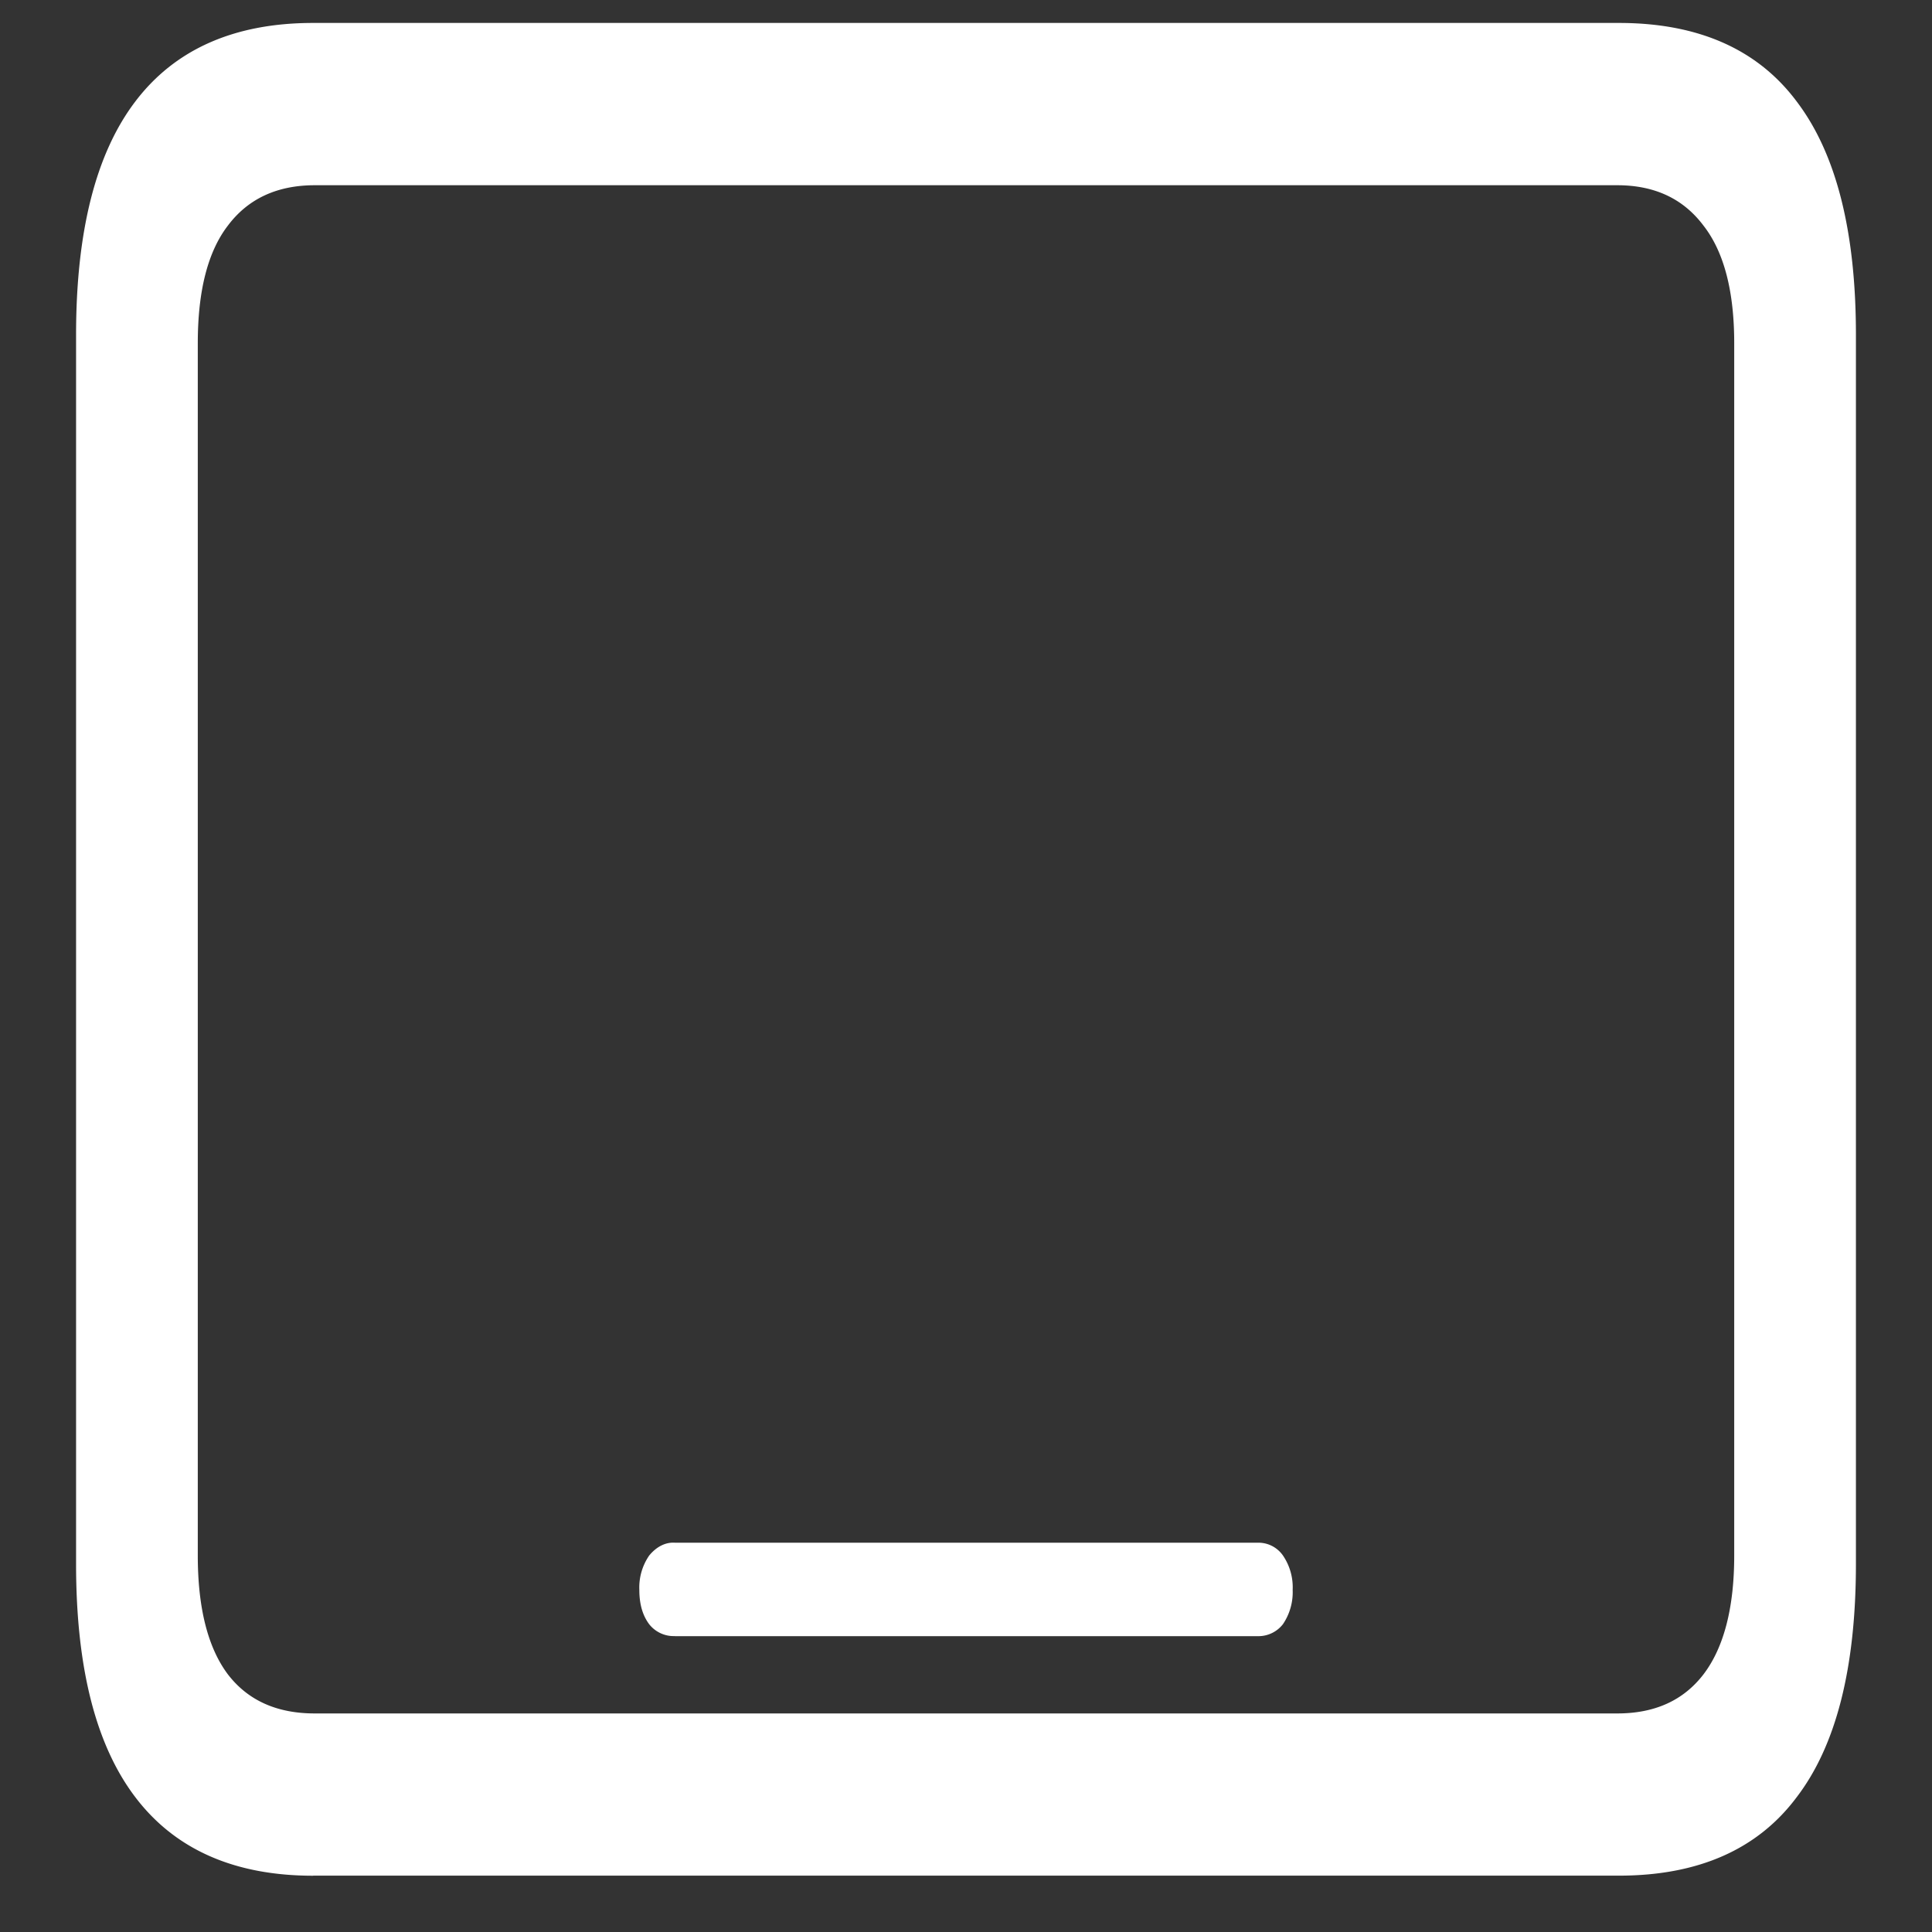 <svg xmlns="http://www.w3.org/2000/svg" width="24" height="24"><rect width="100%" height="100%" fill="#333333" stroke="none"/><path style="stroke:none;fill-rule:nonzero;fill:#fff;fill-opacity:1" d="M3.89 23.3h16.22c.988 0 1.726-.327 2.21-.976.489-.64.735-1.605.735-2.898V4.16c0-1.289-.246-2.254-.735-2.898-.484-.649-1.222-.977-2.21-.977H3.89c-.98 0-1.718.328-2.21.977-.489.644-.735 1.61-.735 2.898v15.27c0 1.289.246 2.25.735 2.894.492.649 1.23.977 2.21.977Zm.02-2.015c-.469 0-.828-.16-1.078-.484-.25-.332-.375-.828-.375-1.477V4.262c0-.649.125-1.137.375-1.461.25-.332.61-.5 1.078-.5h16.18c.465 0 .82.168 1.07.5.254.324.383.812.383 1.46v15.063c0 .649-.129 1.145-.383 1.477-.25.324-.605.484-1.07.484Zm4.473-.96h7.246a.385.385 0 0 0 .309-.15.709.709 0 0 0 .12-.425.701.701 0 0 0-.12-.426.371.371 0 0 0-.31-.16H8.384c-.117-.008-.23.05-.32.16a.701.701 0 0 0-.122.426c0 .176.04.316.122.426a.387.387 0 0 0 .32.148Zm0 0"/></svg>